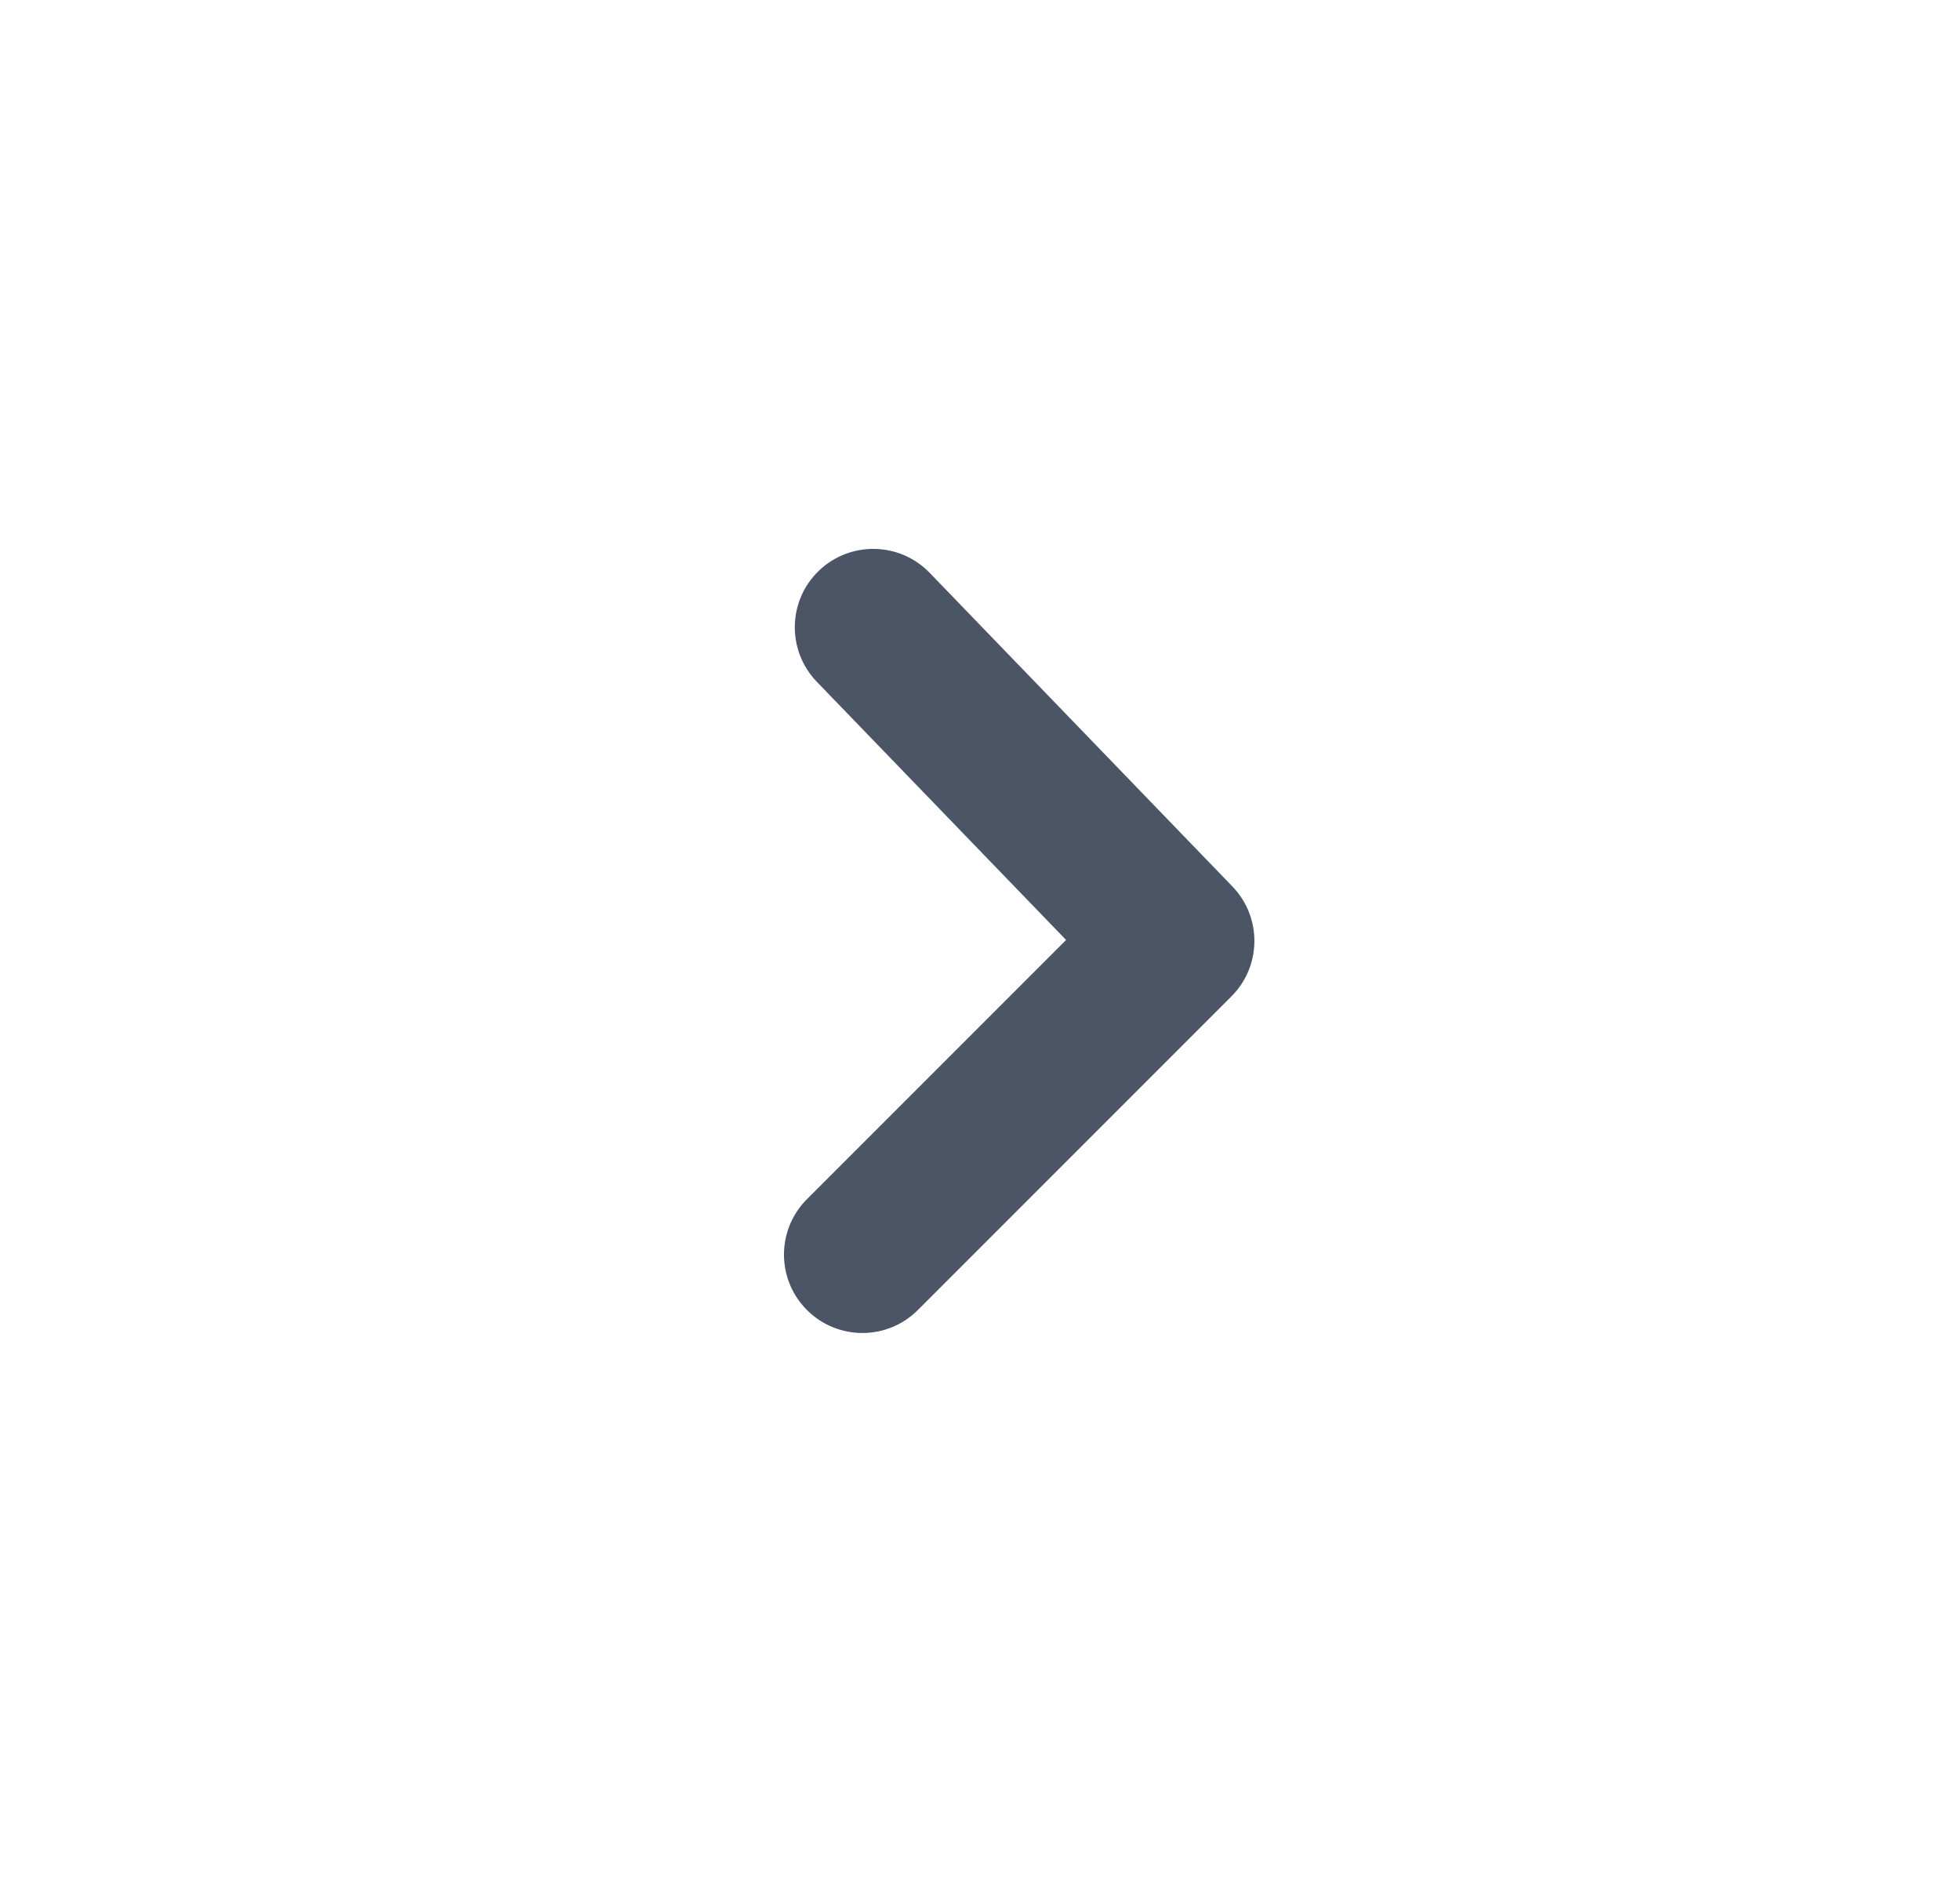 <svg width="25" height="24" viewBox="0 0 25 24" fill="none" xmlns="http://www.w3.org/2000/svg">
<path fill-rule="evenodd" clip-rule="evenodd" d="M11 16.999C10.744 16.999 10.488 16.901 10.293 16.706C9.902 16.315 9.902 15.683 10.293 15.292L13.598 11.987L10.418 8.694C10.035 8.296 10.046 7.663 10.443 7.28C10.841 6.897 11.474 6.908 11.857 7.304L15.719 11.304C16.098 11.697 16.093 12.32 15.707 12.706L11.707 16.706C11.512 16.901 11.256 16.999 11 16.999Z" fill="#4B5565"/>
</svg>
